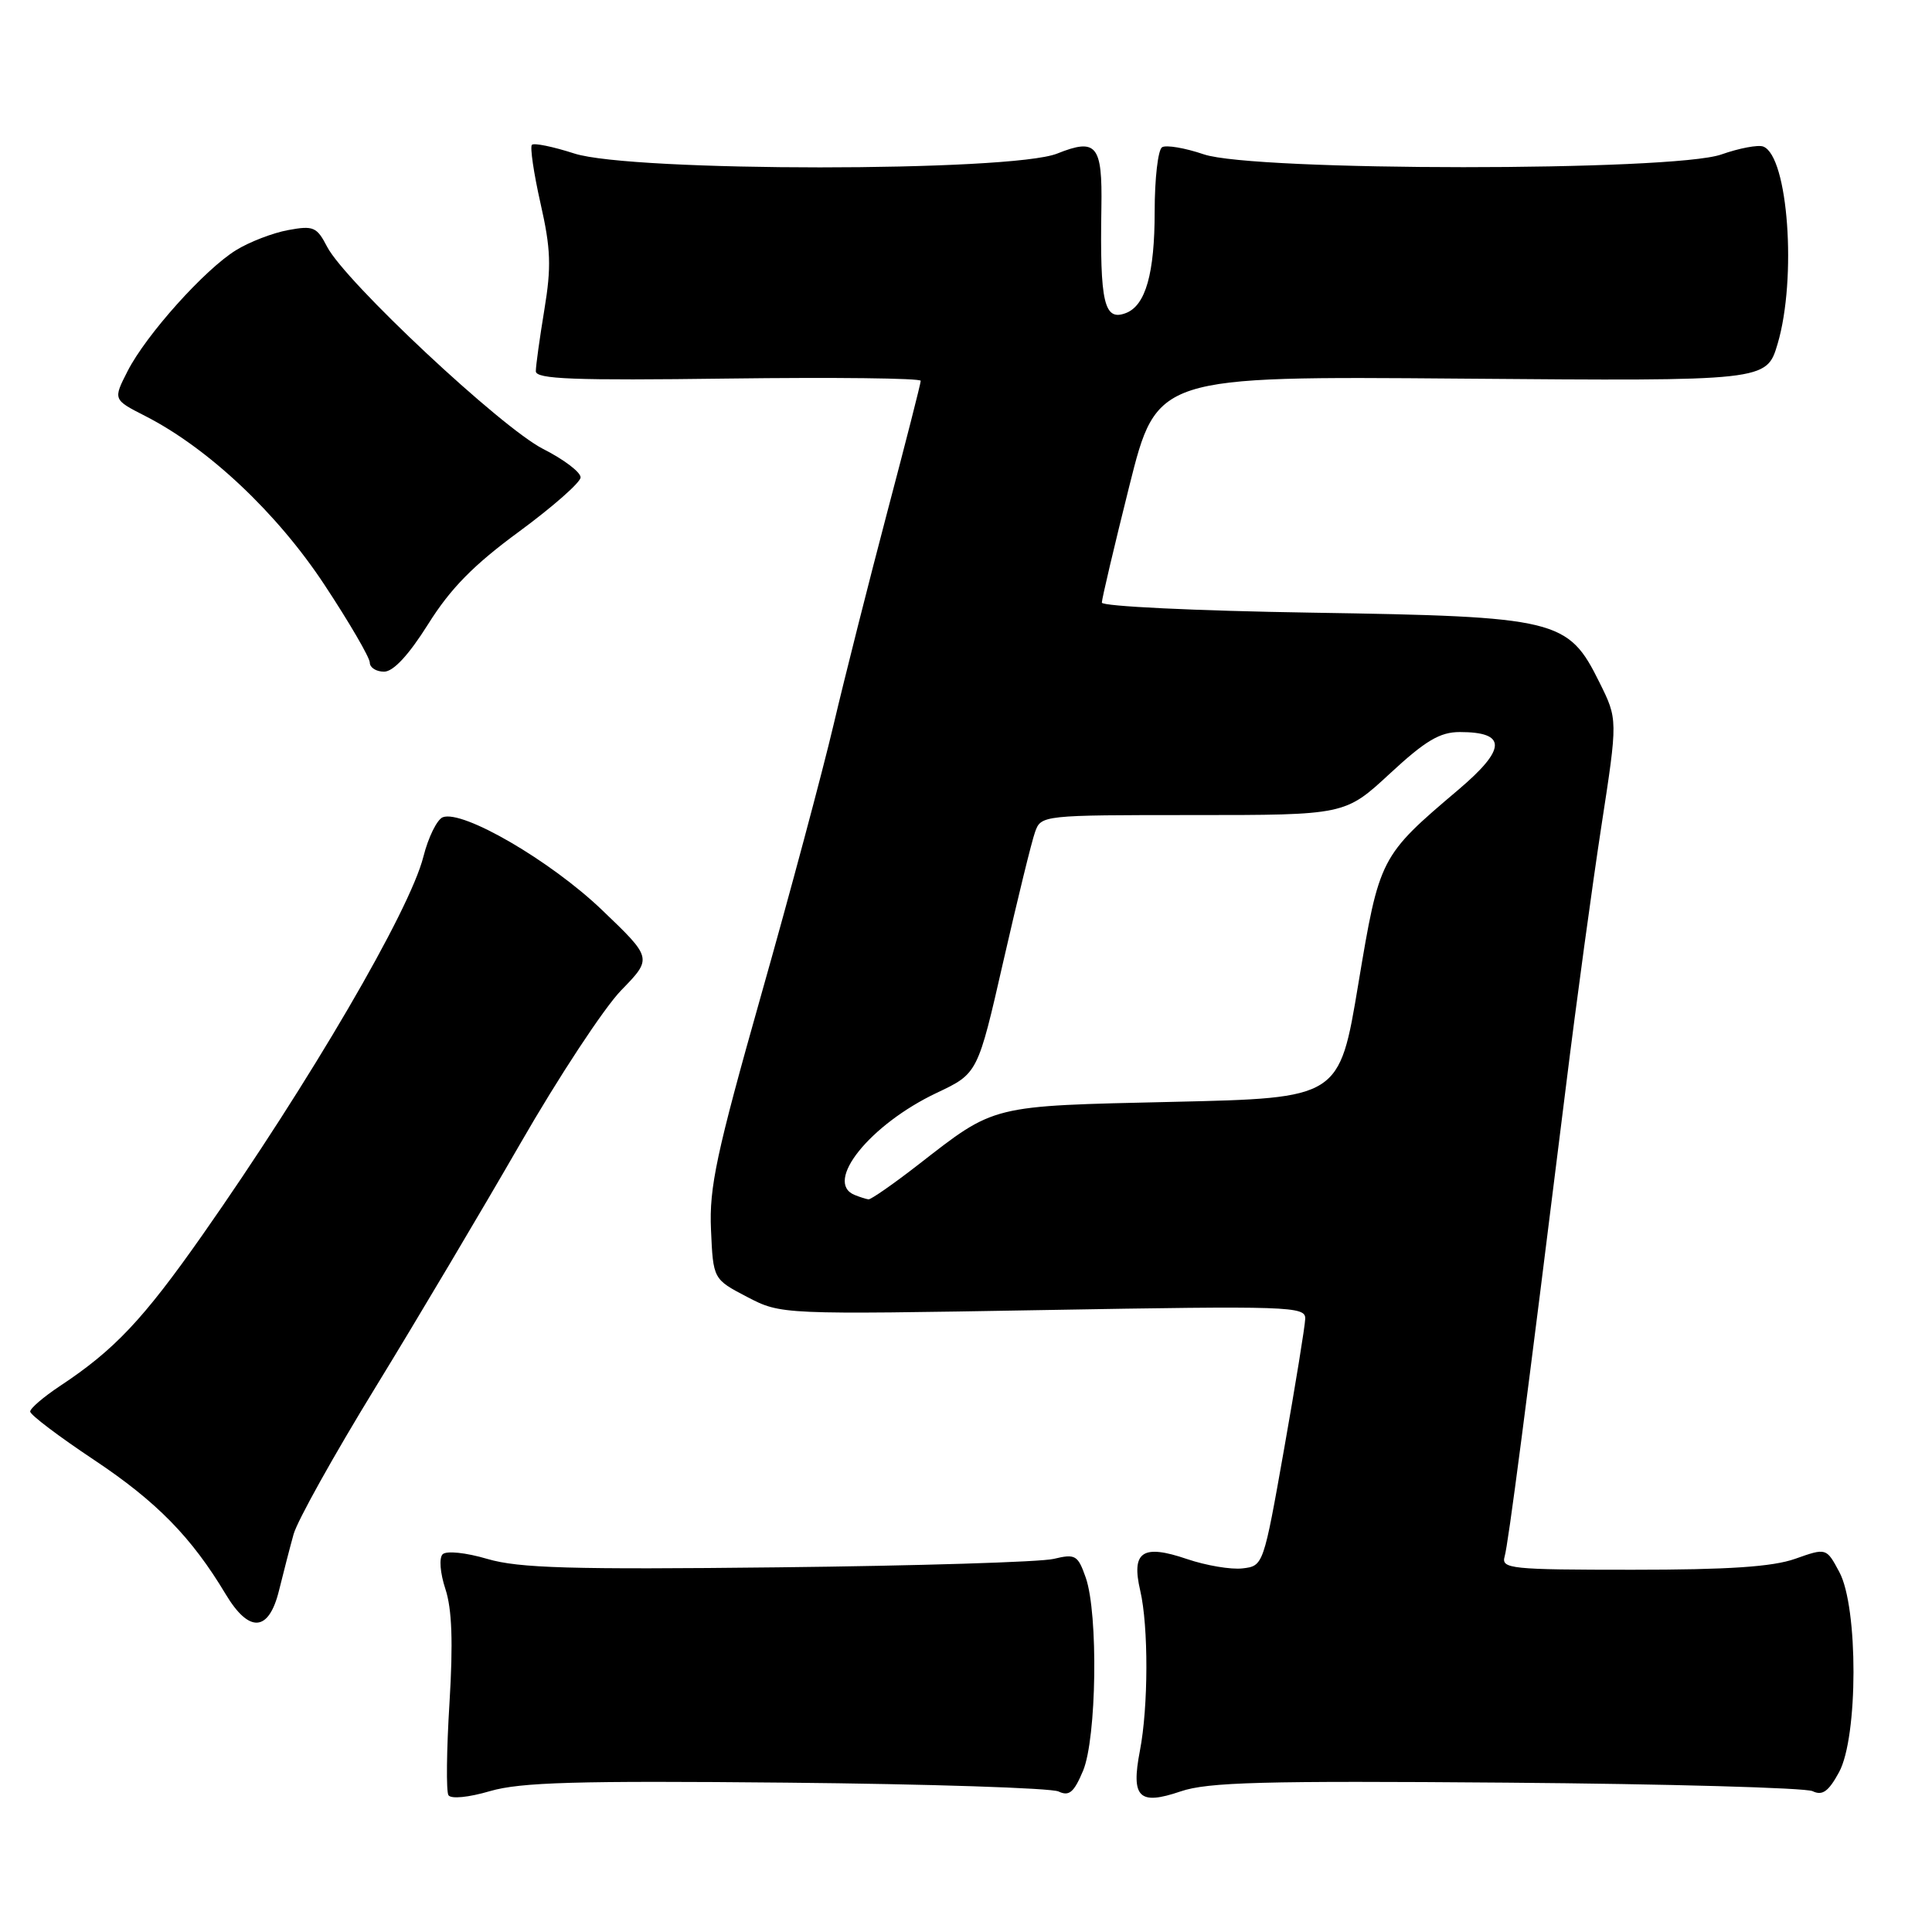 <?xml version="1.0" encoding="UTF-8" standalone="no"?>
<!DOCTYPE svg PUBLIC "-//W3C//DTD SVG 1.1//EN" "http://www.w3.org/Graphics/SVG/1.1/DTD/svg11.dtd" >
<svg xmlns="http://www.w3.org/2000/svg" xmlns:xlink="http://www.w3.org/1999/xlink" version="1.1" viewBox="0 0 256 256">
 <g >
 <path fill="currentColor"
d=" M 104.20 236.21 C 123.06 236.39 139.29 236.92 140.26 237.38 C 141.67 238.05 142.30 237.51 143.51 234.64 C 145.31 230.33 145.54 213.85 143.87 209.05 C 142.82 206.06 142.50 205.87 139.62 206.56 C 137.90 206.98 121.46 207.48 103.08 207.68 C 75.64 207.99 68.76 207.79 64.59 206.57 C 61.72 205.72 59.14 205.46 58.65 205.95 C 58.16 206.44 58.32 208.44 59.02 210.56 C 59.89 213.20 60.05 217.62 59.56 225.63 C 59.17 231.86 59.11 237.37 59.42 237.87 C 59.75 238.40 62.08 238.17 64.94 237.33 C 68.96 236.16 76.40 235.94 104.20 236.21 Z  M 199.63 236.21 C 221.01 236.38 239.26 236.89 240.18 237.34 C 241.47 237.97 242.29 237.39 243.68 234.83 C 246.22 230.19 246.24 212.97 243.72 208.30 C 242.00 205.09 242.00 205.09 237.87 206.55 C 234.87 207.61 229.01 208.00 216.31 208.00 C 200.17 208.00 198.90 207.87 199.37 206.25 C 199.86 204.56 202.18 186.71 207.49 144.00 C 208.88 132.72 211.01 117.16 212.20 109.41 C 214.37 95.32 214.37 95.32 211.93 90.41 C 207.78 82.03 206.42 81.70 173.78 81.18 C 158.46 80.94 146.00 80.34 146.00 79.85 C 146.00 79.36 147.64 72.40 149.64 64.40 C 153.29 49.84 153.29 49.84 193.68 50.17 C 234.07 50.50 234.07 50.50 235.54 45.57 C 238.11 36.90 236.94 20.68 233.64 19.42 C 232.97 19.16 230.46 19.63 228.08 20.47 C 221.69 22.72 166.16 22.71 159.51 20.45 C 157.01 19.60 154.52 19.18 153.98 19.51 C 153.44 19.85 153.00 23.67 153.00 28.01 C 153.00 36.24 151.80 40.48 149.19 41.48 C 146.30 42.59 145.73 40.16 145.94 27.50 C 146.08 19.22 145.30 18.26 140.08 20.35 C 133.98 22.79 83.67 22.79 76.10 20.34 C 73.28 19.43 70.75 18.91 70.48 19.19 C 70.21 19.46 70.72 22.95 71.62 26.94 C 72.99 32.97 73.07 35.35 72.13 41.04 C 71.51 44.80 71.00 48.47 71.00 49.19 C 71.00 50.24 76.00 50.43 96.50 50.16 C 110.52 49.98 122.00 50.11 122.00 50.46 C 122.00 50.81 120.01 58.61 117.58 67.80 C 115.16 76.98 111.95 89.67 110.46 96.00 C 108.97 102.33 104.64 118.50 100.83 131.94 C 94.92 152.85 93.96 157.33 94.21 162.94 C 94.50 169.50 94.50 169.50 99.00 171.85 C 103.50 174.19 103.50 174.19 138.25 173.59 C 170.97 173.02 173.00 173.09 172.95 174.74 C 172.92 175.71 171.66 183.47 170.15 192.00 C 167.42 207.42 167.40 207.50 164.64 207.82 C 163.12 208.00 159.81 207.44 157.28 206.58 C 151.38 204.57 149.88 205.59 151.09 210.78 C 152.19 215.52 152.17 226.18 151.04 232.00 C 149.85 238.20 150.91 239.25 156.44 237.37 C 160.03 236.14 167.39 235.95 199.63 236.21 Z  M 36.97 210.75 C 37.55 208.41 38.41 205.06 38.90 203.30 C 39.38 201.54 44.27 192.77 49.77 183.80 C 55.26 174.84 63.89 160.30 68.96 151.50 C 74.02 142.70 80.03 133.58 82.30 131.23 C 86.45 126.97 86.45 126.97 79.75 120.56 C 72.96 114.06 61.31 107.28 58.67 108.29 C 57.91 108.59 56.75 110.94 56.10 113.52 C 54.29 120.69 41.06 143.34 26.82 163.65 C 18.95 174.86 15.16 178.88 7.92 183.67 C 5.77 185.10 4.00 186.61 4.00 187.04 C 4.00 187.47 7.81 190.35 12.47 193.45 C 20.74 198.96 25.38 203.68 29.91 211.25 C 33.02 216.43 35.62 216.25 36.97 210.75 Z  M 56.74 82.69 C 59.69 77.98 62.75 74.86 68.78 70.44 C 73.22 67.17 76.89 63.95 76.93 63.27 C 76.97 62.59 74.74 60.89 71.97 59.49 C 66.41 56.67 45.73 37.31 43.34 32.69 C 41.98 30.06 41.52 29.87 38.17 30.49 C 36.15 30.86 33.06 32.05 31.29 33.14 C 27.14 35.69 19.37 44.35 16.91 49.17 C 14.98 52.95 14.98 52.95 19.24 55.12 C 27.60 59.39 36.72 67.97 43.00 77.50 C 46.30 82.50 49.00 87.14 49.00 87.80 C 49.00 88.46 49.85 89.00 50.89 89.00 C 52.12 89.00 54.15 86.81 56.74 82.69 Z  M 113.25 158.34 C 109.11 156.67 115.27 149.00 124.12 144.81 C 129.56 142.24 129.56 142.24 132.95 127.37 C 134.82 119.19 136.70 111.49 137.15 110.25 C 137.94 108.02 138.11 108.00 158.09 108.00 C 178.23 108.00 178.23 108.00 184.17 102.50 C 188.89 98.13 190.80 97.00 193.43 97.00 C 199.68 97.00 199.63 99.22 193.27 104.62 C 182.85 113.45 182.79 113.58 179.98 130.40 C 177.47 145.50 177.47 145.50 155.48 146.00 C 131.04 146.56 131.97 146.33 121.58 154.40 C 118.32 156.93 115.39 158.96 115.08 158.92 C 114.76 158.88 113.94 158.62 113.25 158.34 Z "/>
</g>
</svg>
